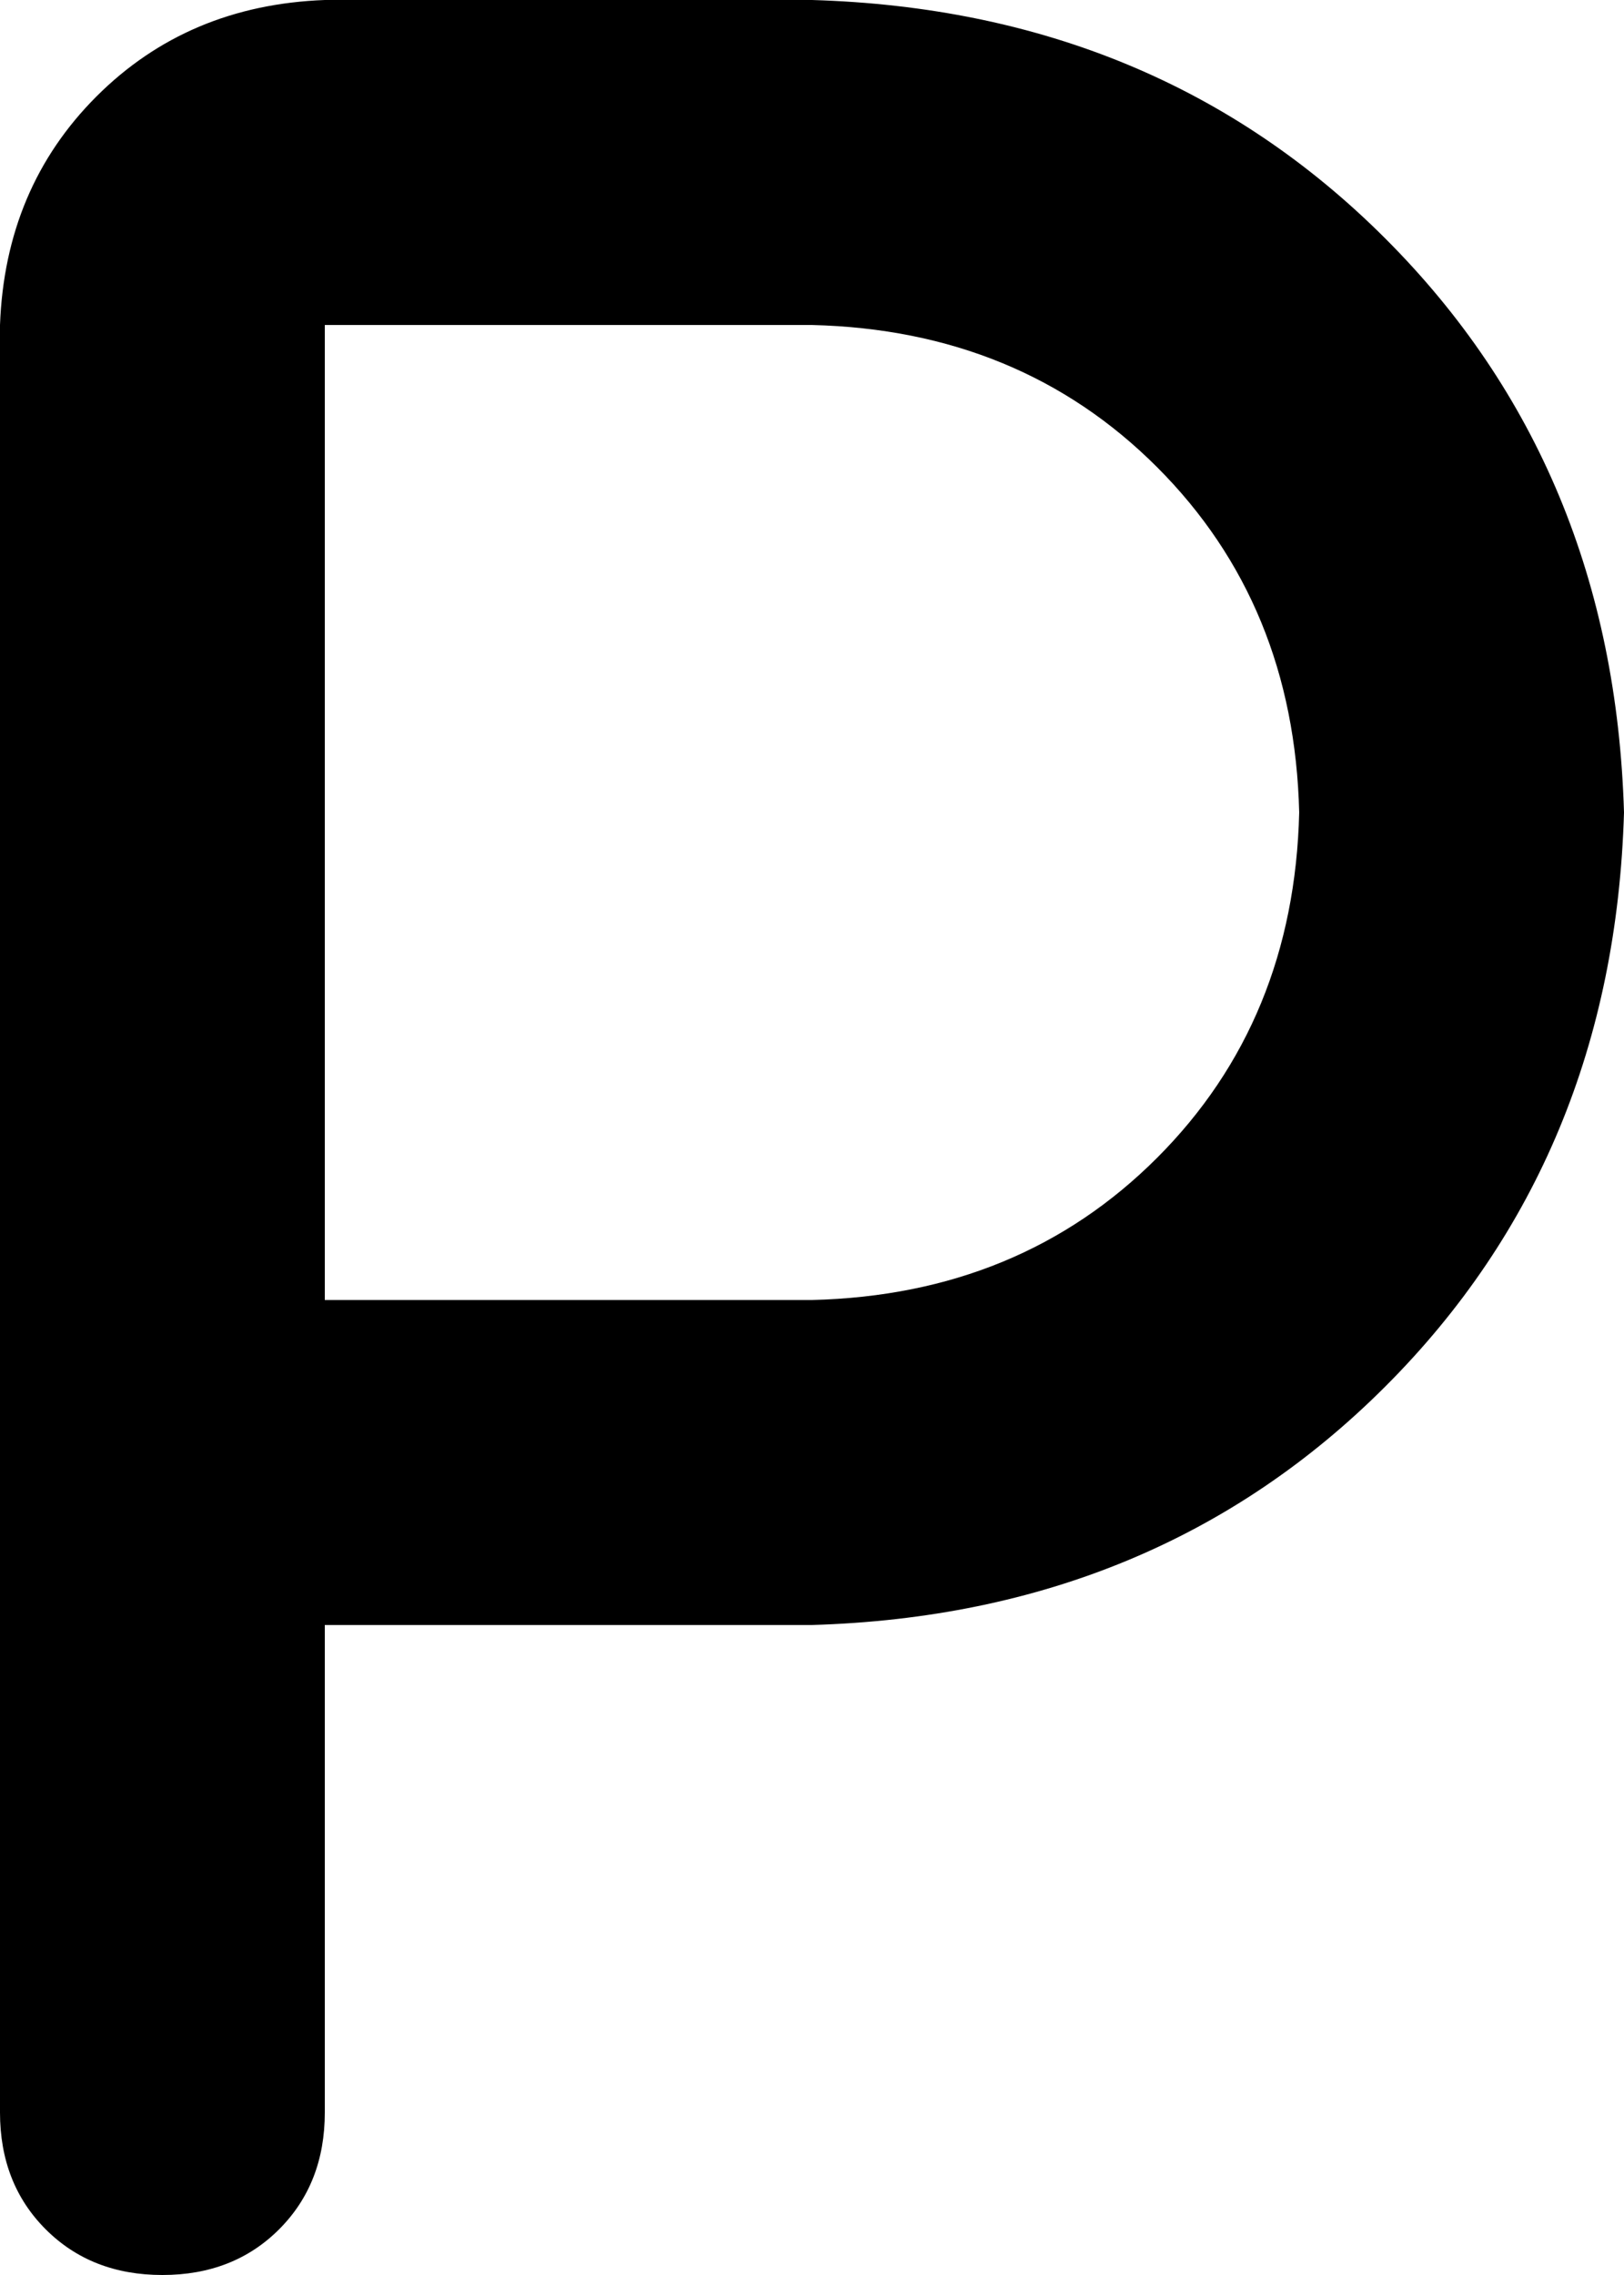 <svg xmlns="http://www.w3.org/2000/svg" viewBox="0 0 320 448">
    <path d="M 0 64 Q 1 37 19 19 L 19 19 Q 37 1 64 0 L 160 0 Q 228 2 273 47 Q 318 92 320 160 Q 318 228 273 273 Q 228 318 160 320 L 64 320 L 64 416 Q 64 430 55 439 Q 46 448 32 448 Q 18 448 9 439 Q 0 430 0 416 L 0 288 L 0 64 L 0 64 Z M 64 256 L 160 256 Q 201 255 228 228 Q 255 201 256 160 Q 255 119 228 92 Q 201 65 160 64 L 64 64 L 64 256 L 64 256 Z"/>
</svg>
